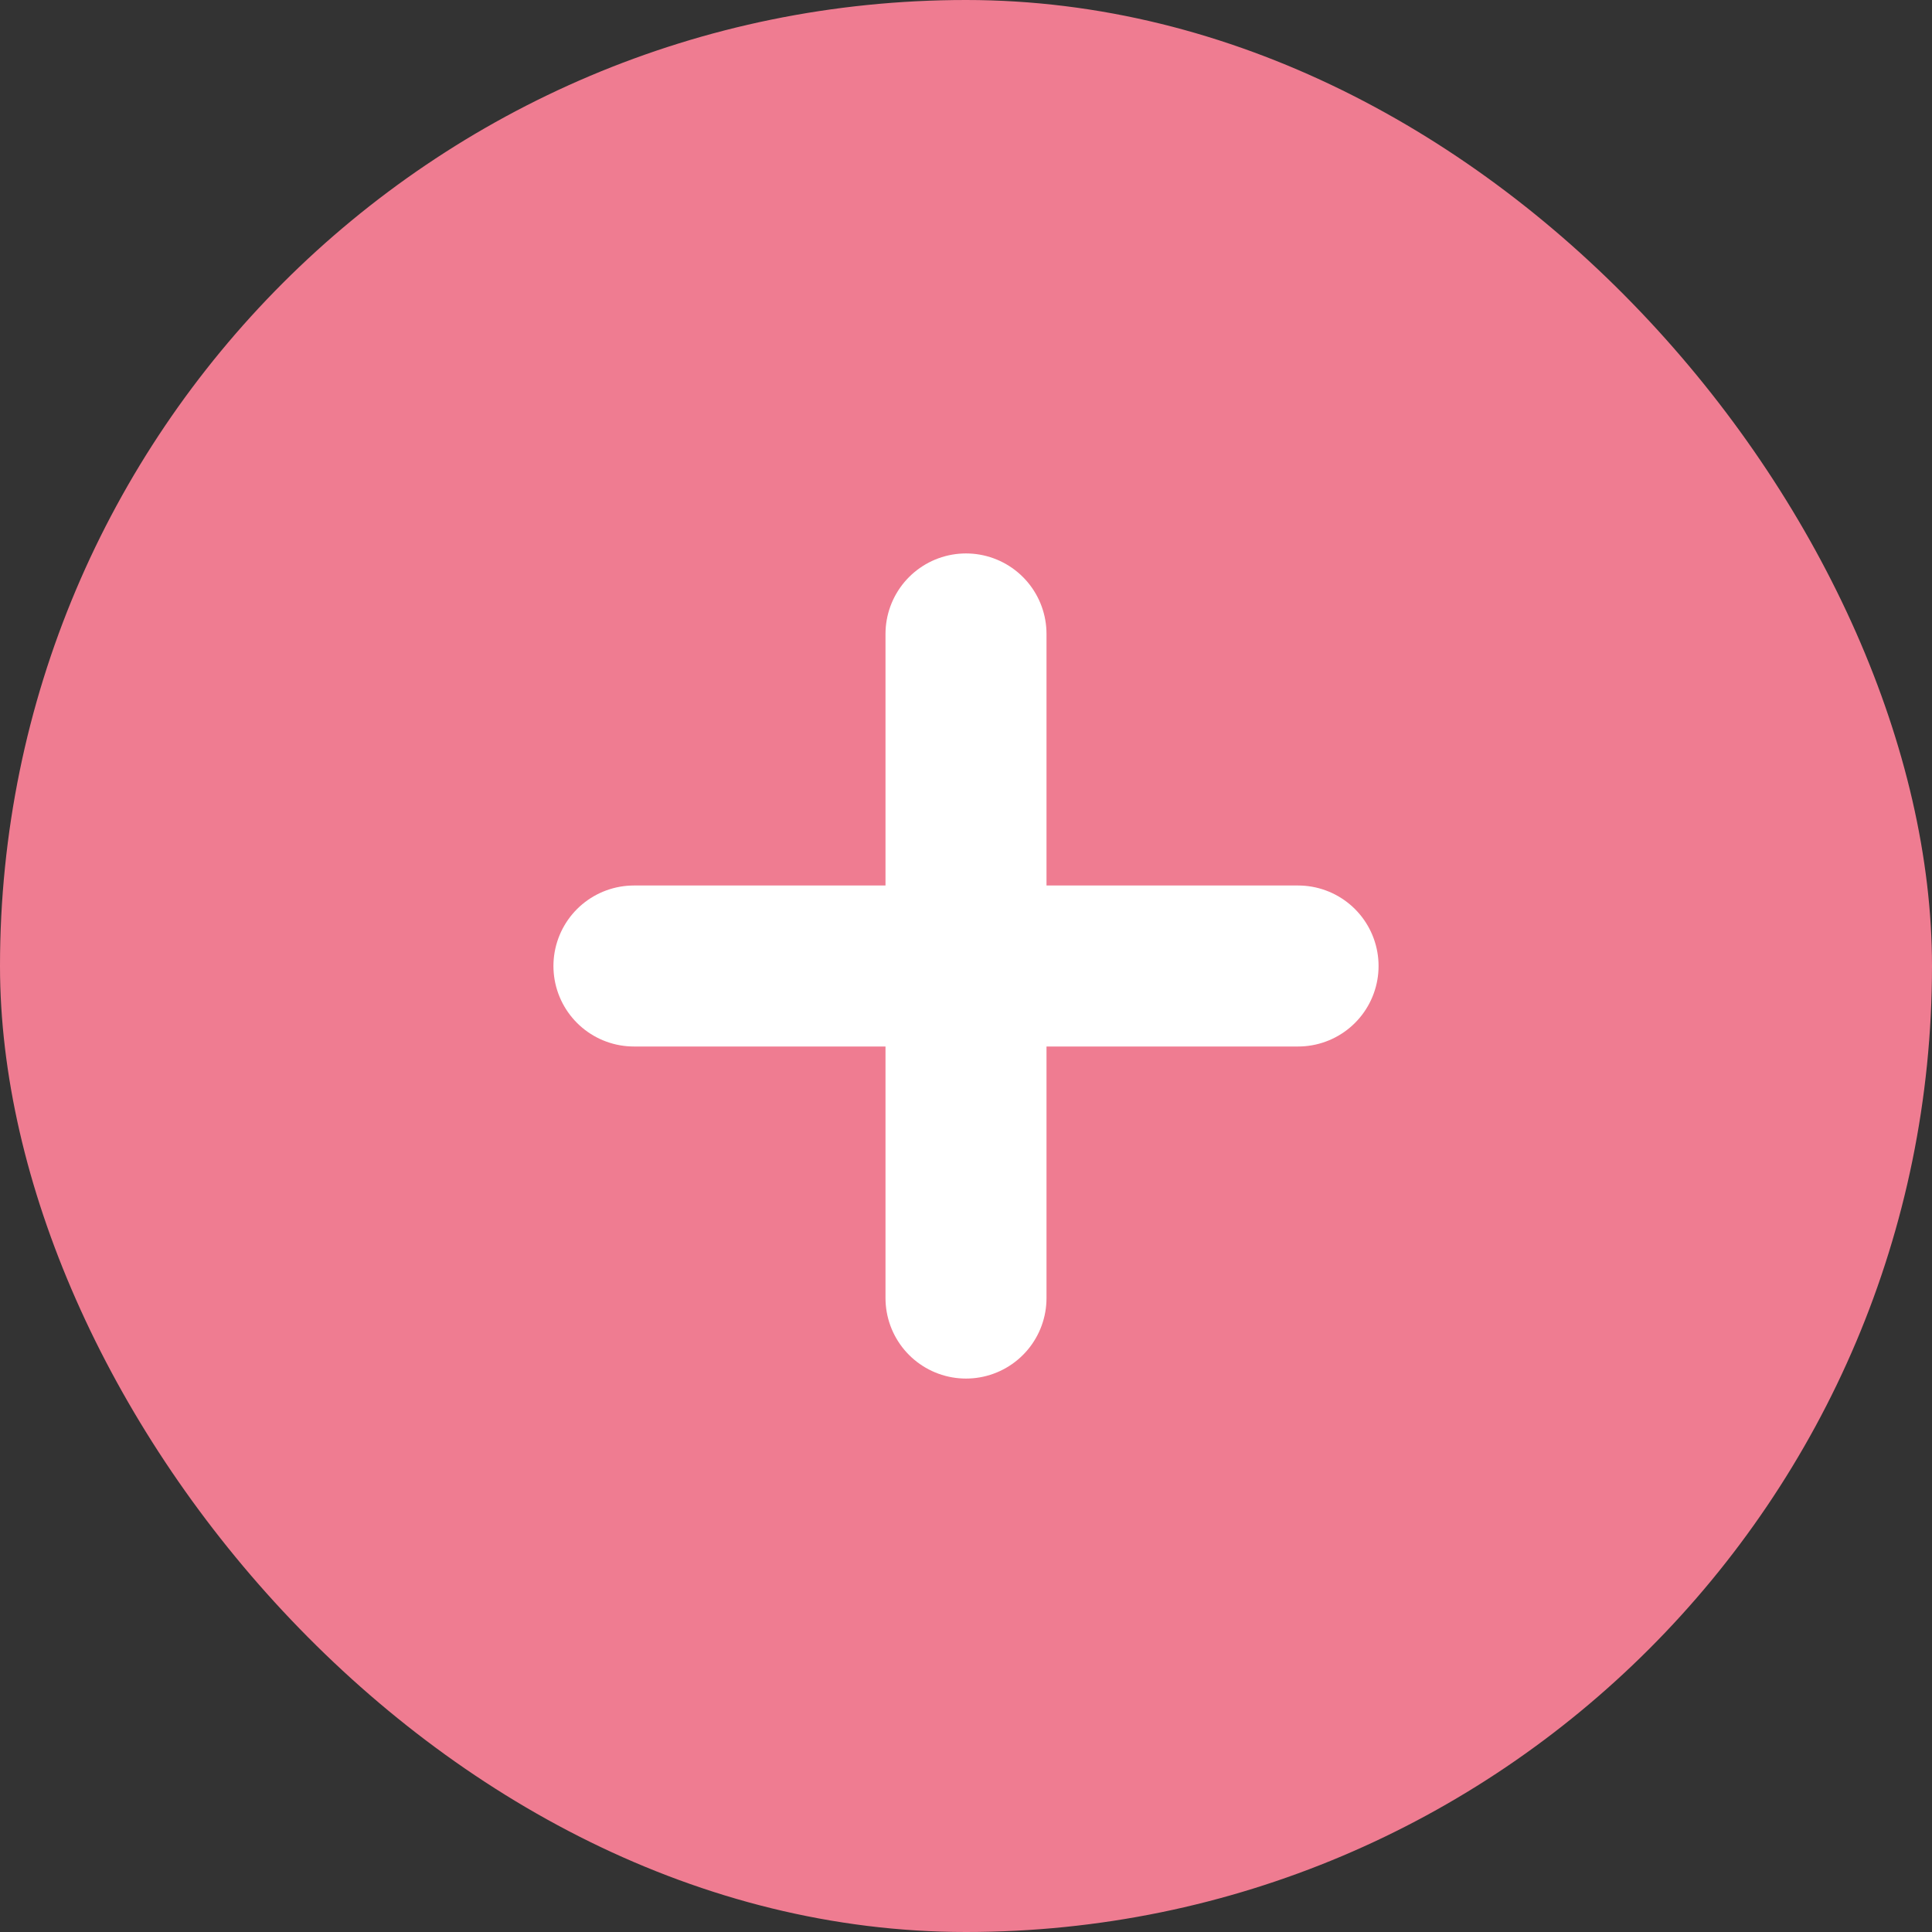 <svg width="24" height="24" viewBox="0 0 24 24" fill="none" xmlns="http://www.w3.org/2000/svg">
<rect x="0" y="0" width="24" height="24" fill="#333333" stroke="none"/>
<rect width="24" height="24" rx="12" fill="#EF7C91"/>
<path d="M7.875 12H16.125" stroke="white" stroke-width="2" stroke-linecap="round" stroke-linejoin="round"/>
<path d="M12 7.875V16.125" stroke="white" stroke-width="2" stroke-linecap="round" stroke-linejoin="round"/>
</svg>
